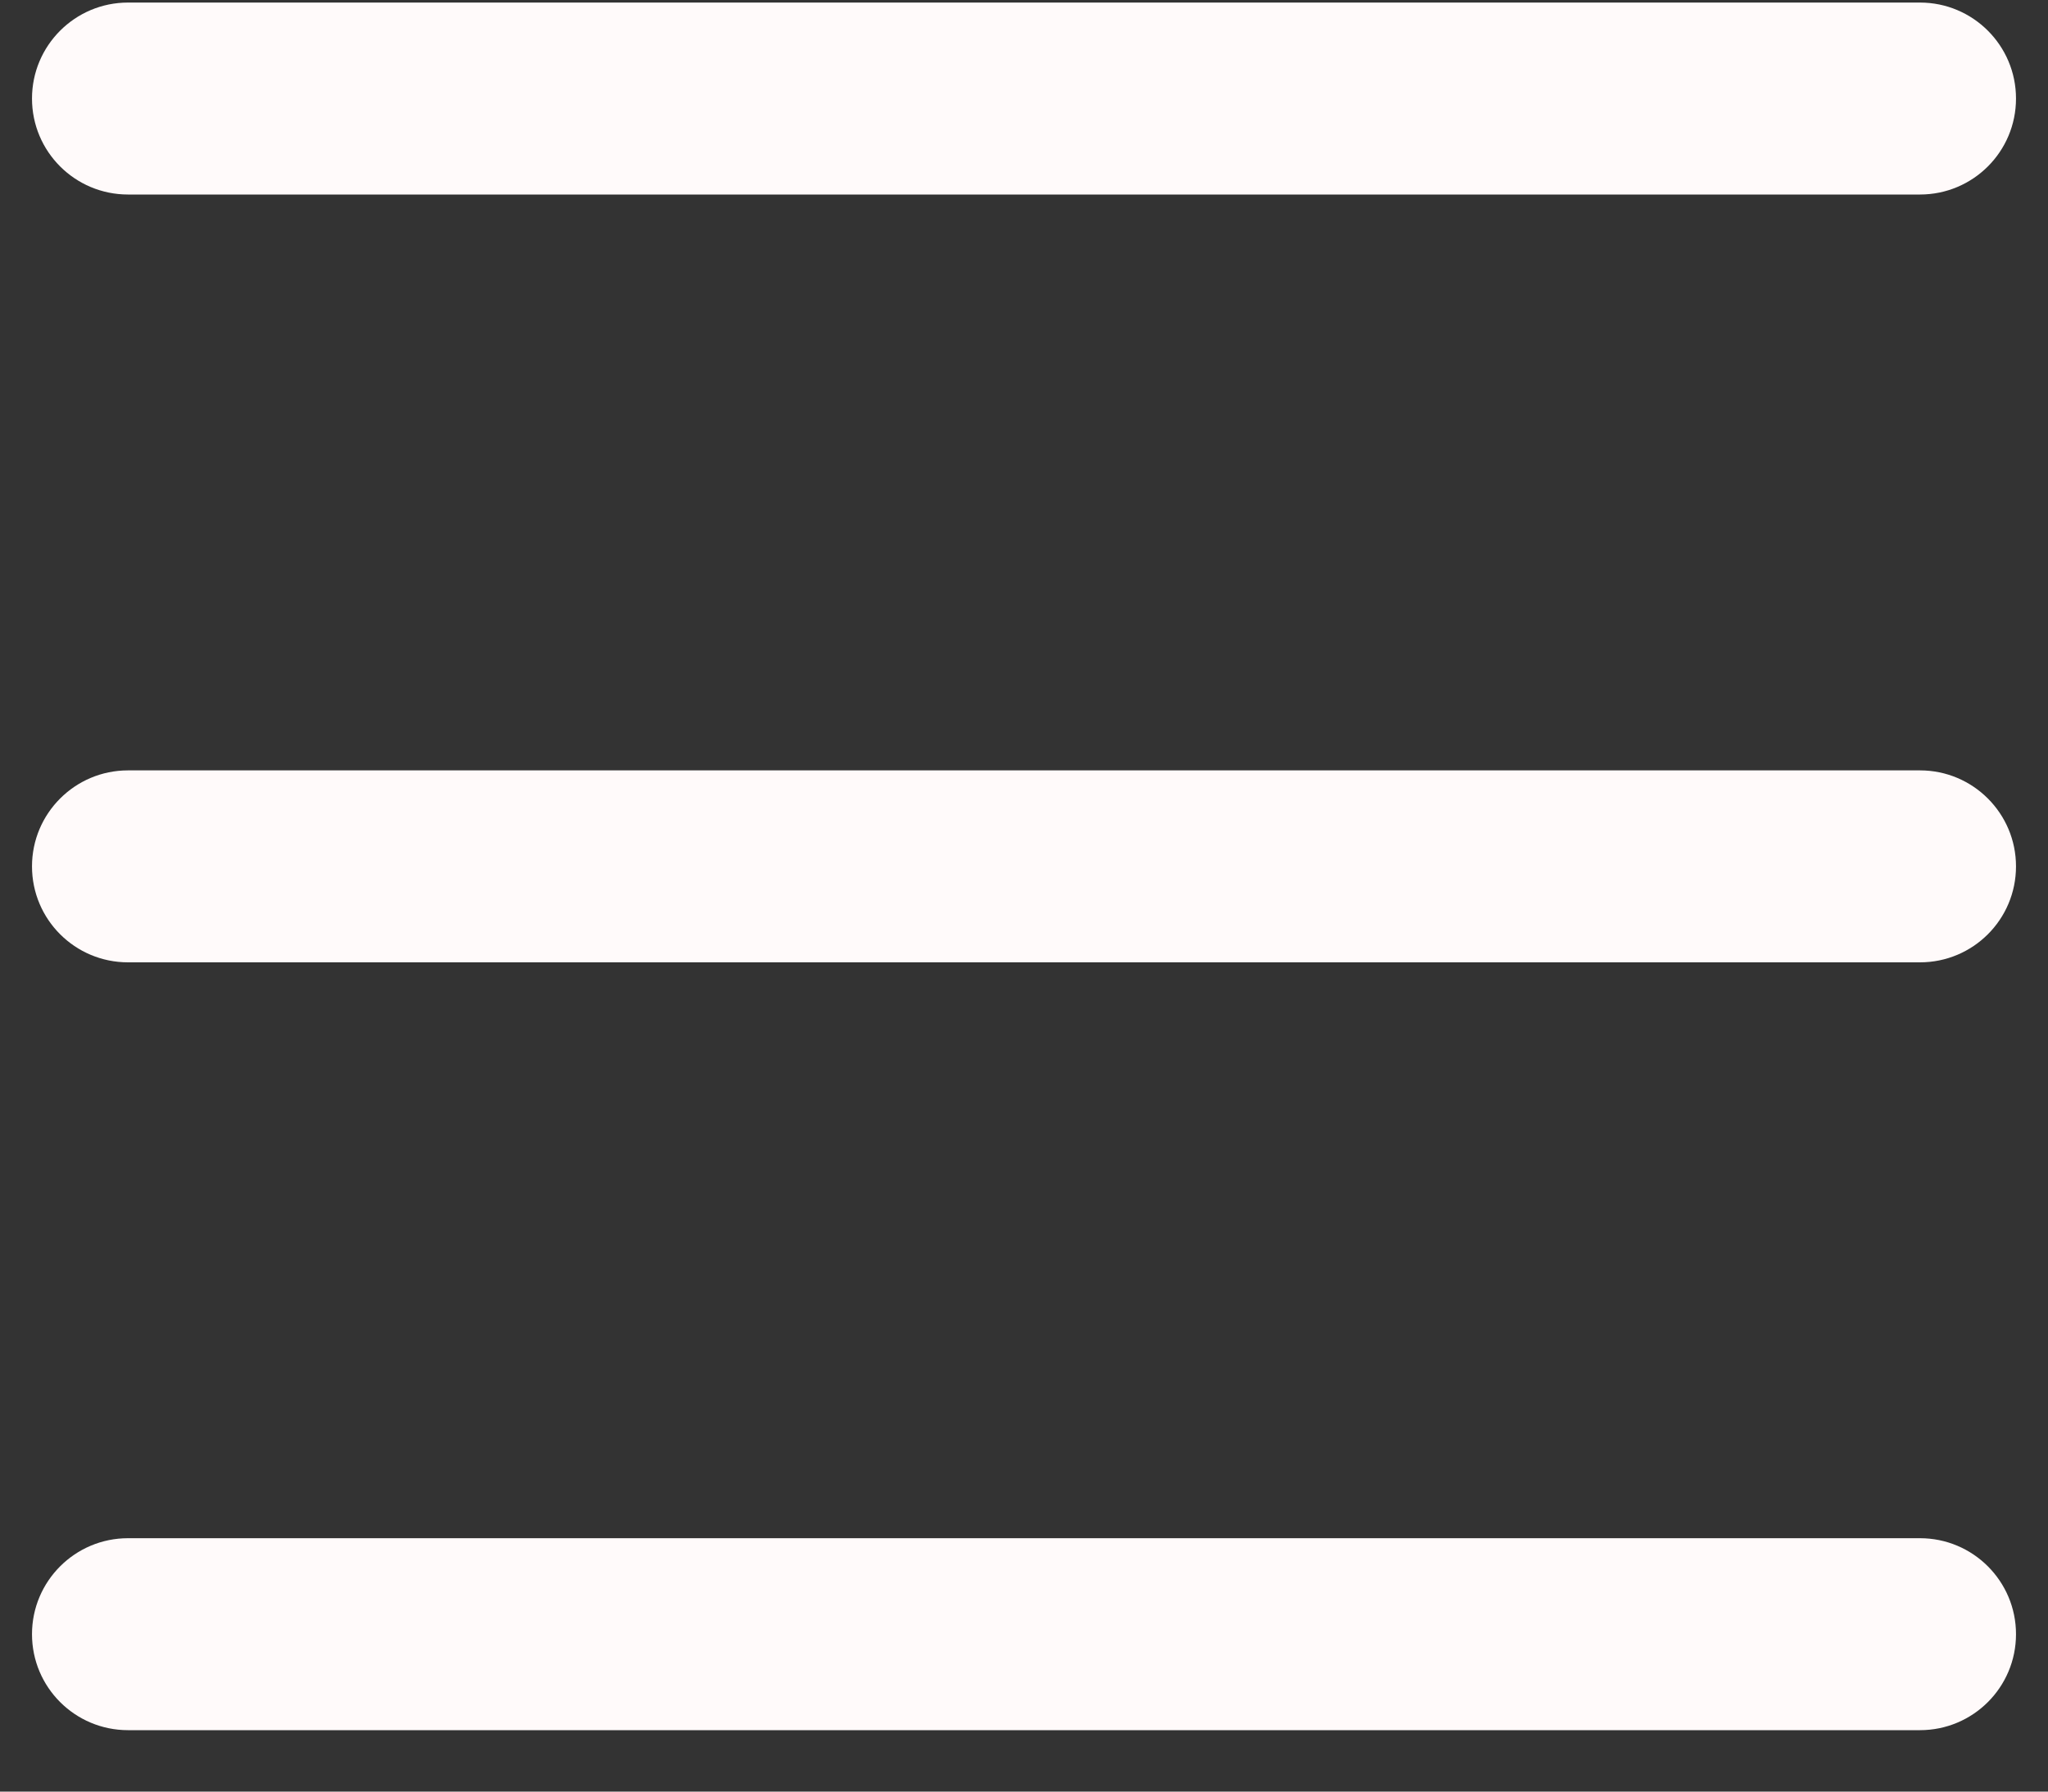 <svg width="16" height="14" viewBox="0 0 16 14" fill="none" xmlns="http://www.w3.org/2000/svg">
<rect x="0" y="0" width="16" height="14" fill="#333333" stroke="none"/>
<path d="M1 0.02C0.586 0.02 0.25 0.356 0.25 0.77C0.25 1.185 0.586 1.52 1 1.52H15C15.414 1.52 15.75 1.185 15.75 0.77C15.75 0.356 15.414 0.02 15 0.02H1Z" fill="#FFFAFA"/>
<path d="M1 6.02C0.586 6.02 0.25 6.356 0.25 6.77C0.25 7.185 0.586 7.52 1 7.52H15C15.414 7.52 15.75 7.185 15.75 6.77C15.75 6.356 15.414 6.02 15 6.02H1Z" fill="#FFFAFA"/>
<path d="M1 12.02C0.586 12.02 0.25 12.356 0.25 12.77C0.25 13.185 0.586 13.52 1 13.52H15C15.414 13.52 15.75 13.185 15.75 12.77C15.75 12.356 15.414 12.02 15 12.02H1Z" fill="#FFFAFA"/>
</svg>
